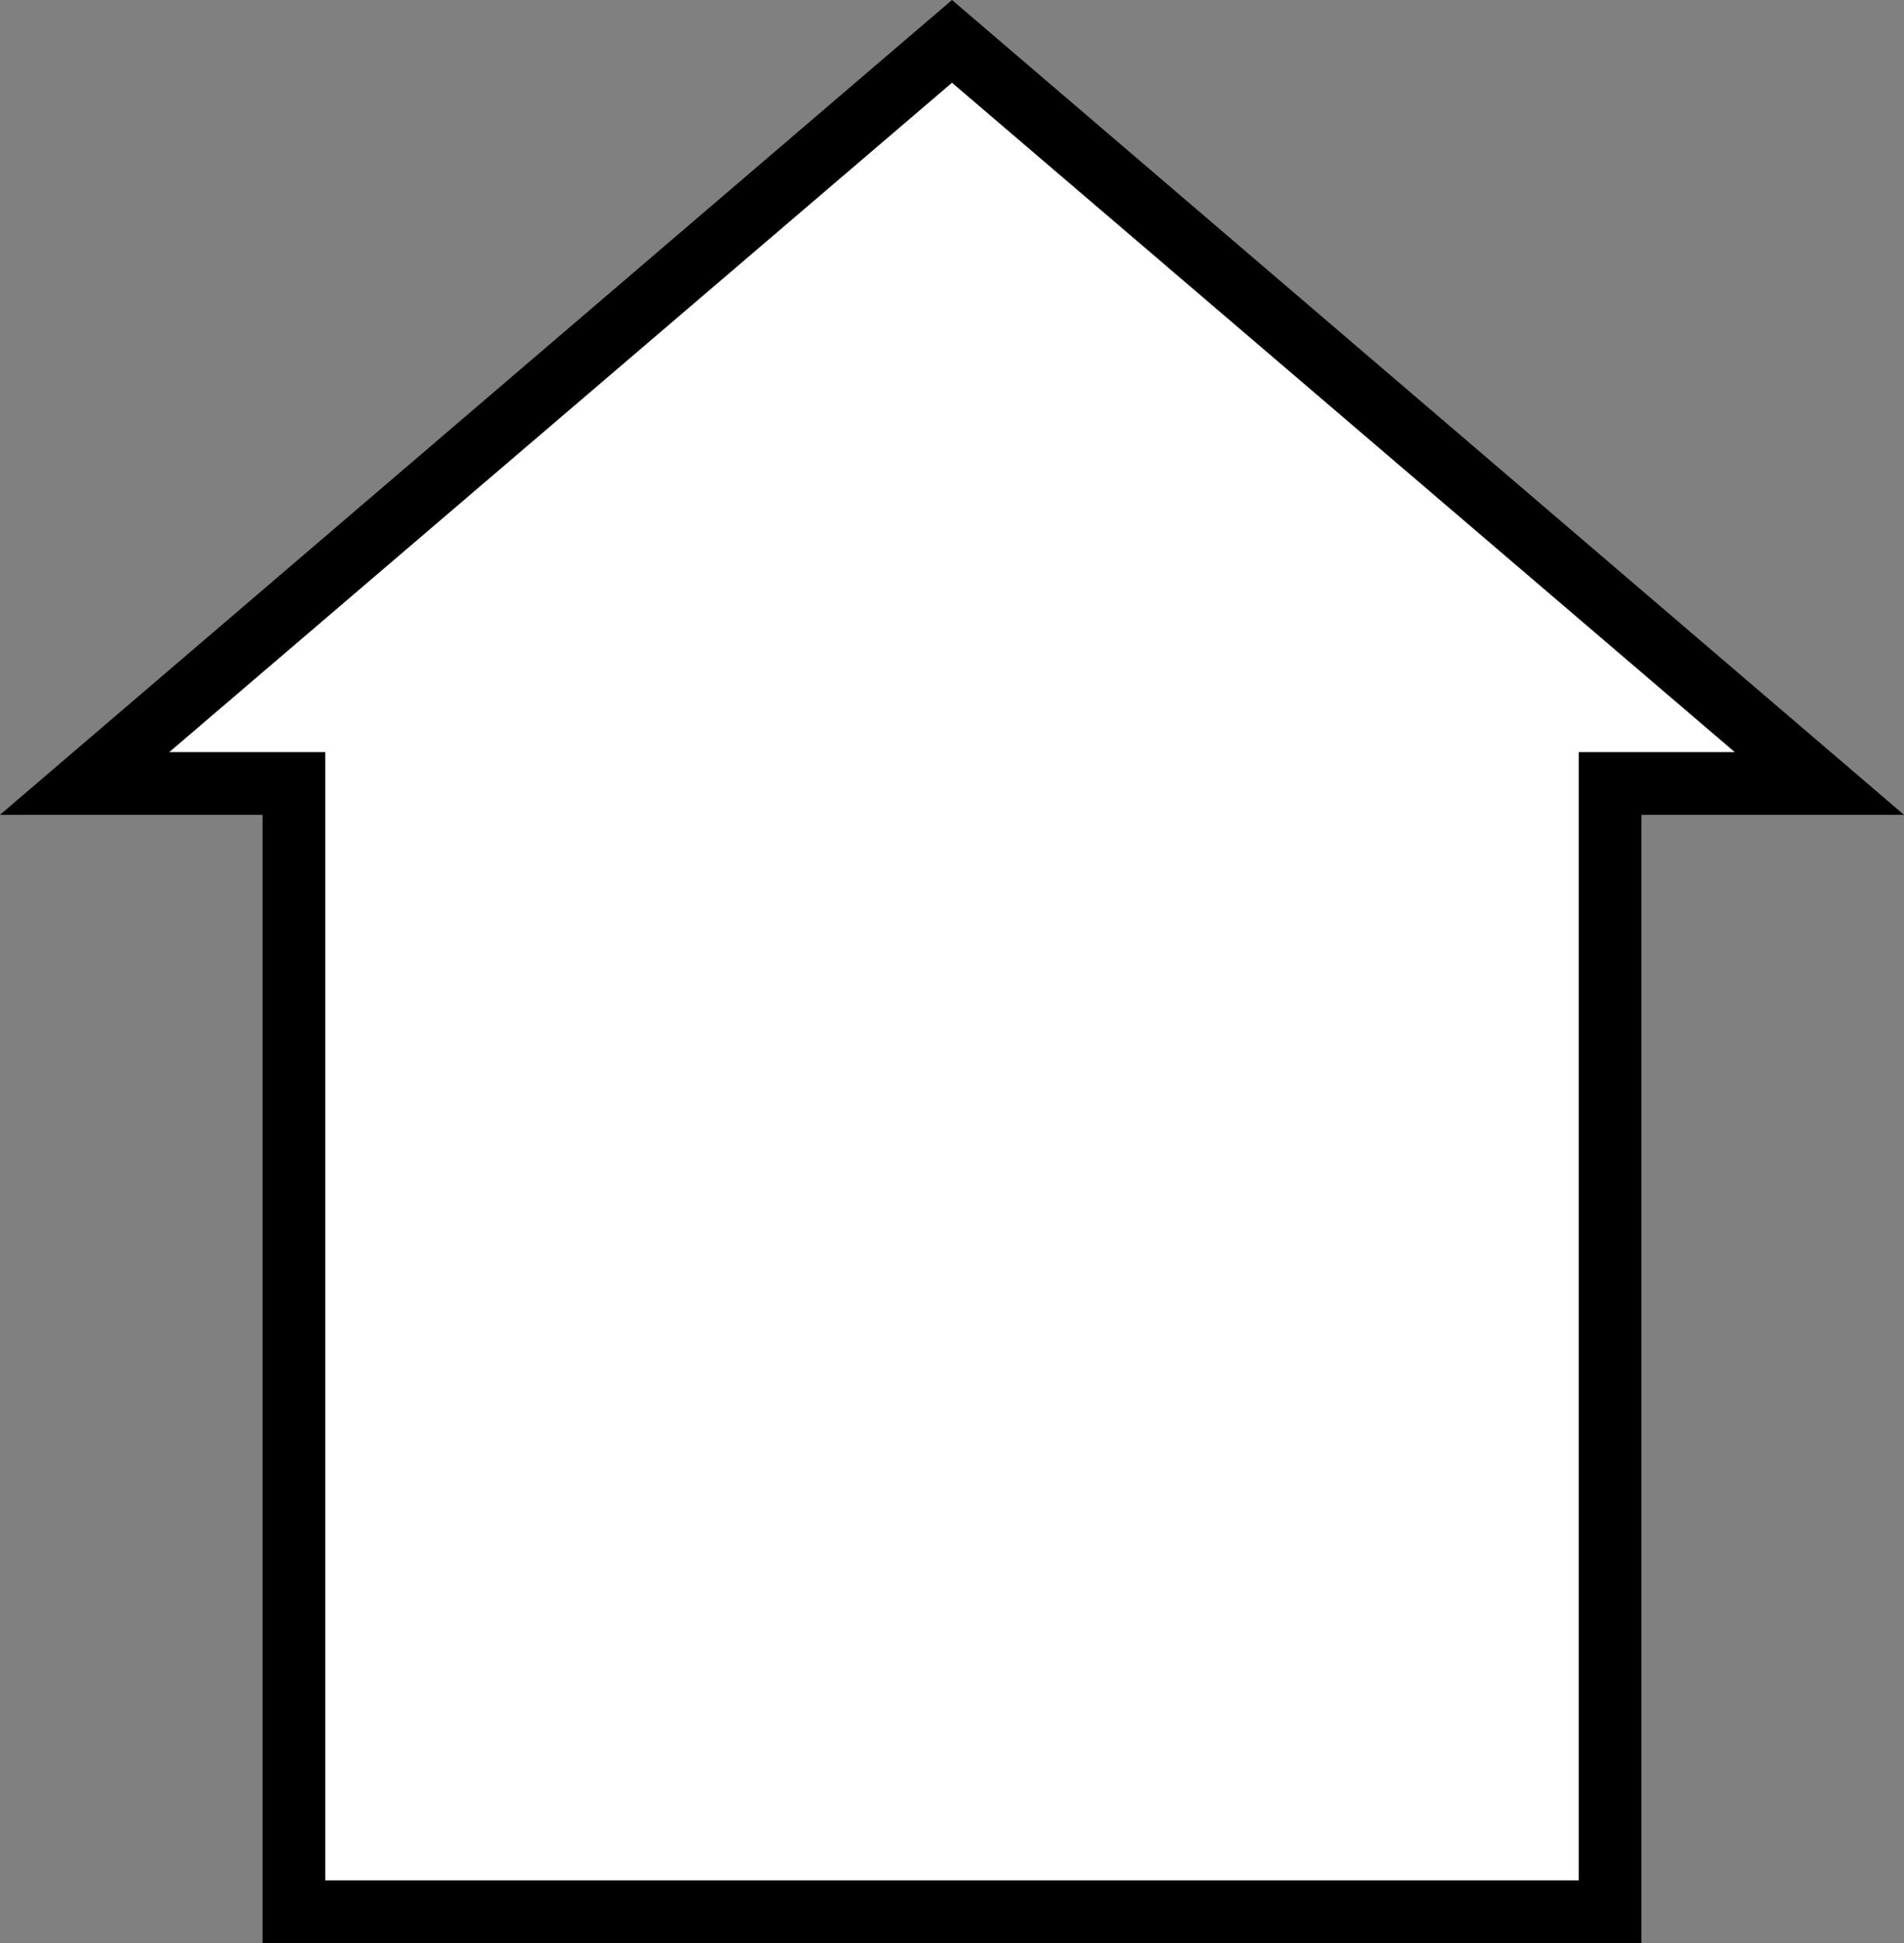 <svg xmlns="http://www.w3.org/2000/svg" viewBox="0 0 30.38 31"><rect x="0" y="0" width="30.38" height="31" fill="#808080" stroke="none"/><defs><style>.cls-1{fill:#fff;}</style></defs><g id="Layer_2" data-name="Layer 2"><g id="Layer_1-2" data-name="Layer 1"><polygon class="cls-1" points="4.69 30.5 4.69 12.51 1.35 12.51 15.19 0.66 29.03 12.51 25.69 12.51 25.69 30.5 4.69 30.5"/><path d="M15.19,1.32,27.68,12H25.19V30h-20V12H2.7L15.19,1.32m0-1.32L0,13H4.19V31h22V13h4.19L15.19,0Z"/></g></g></svg>